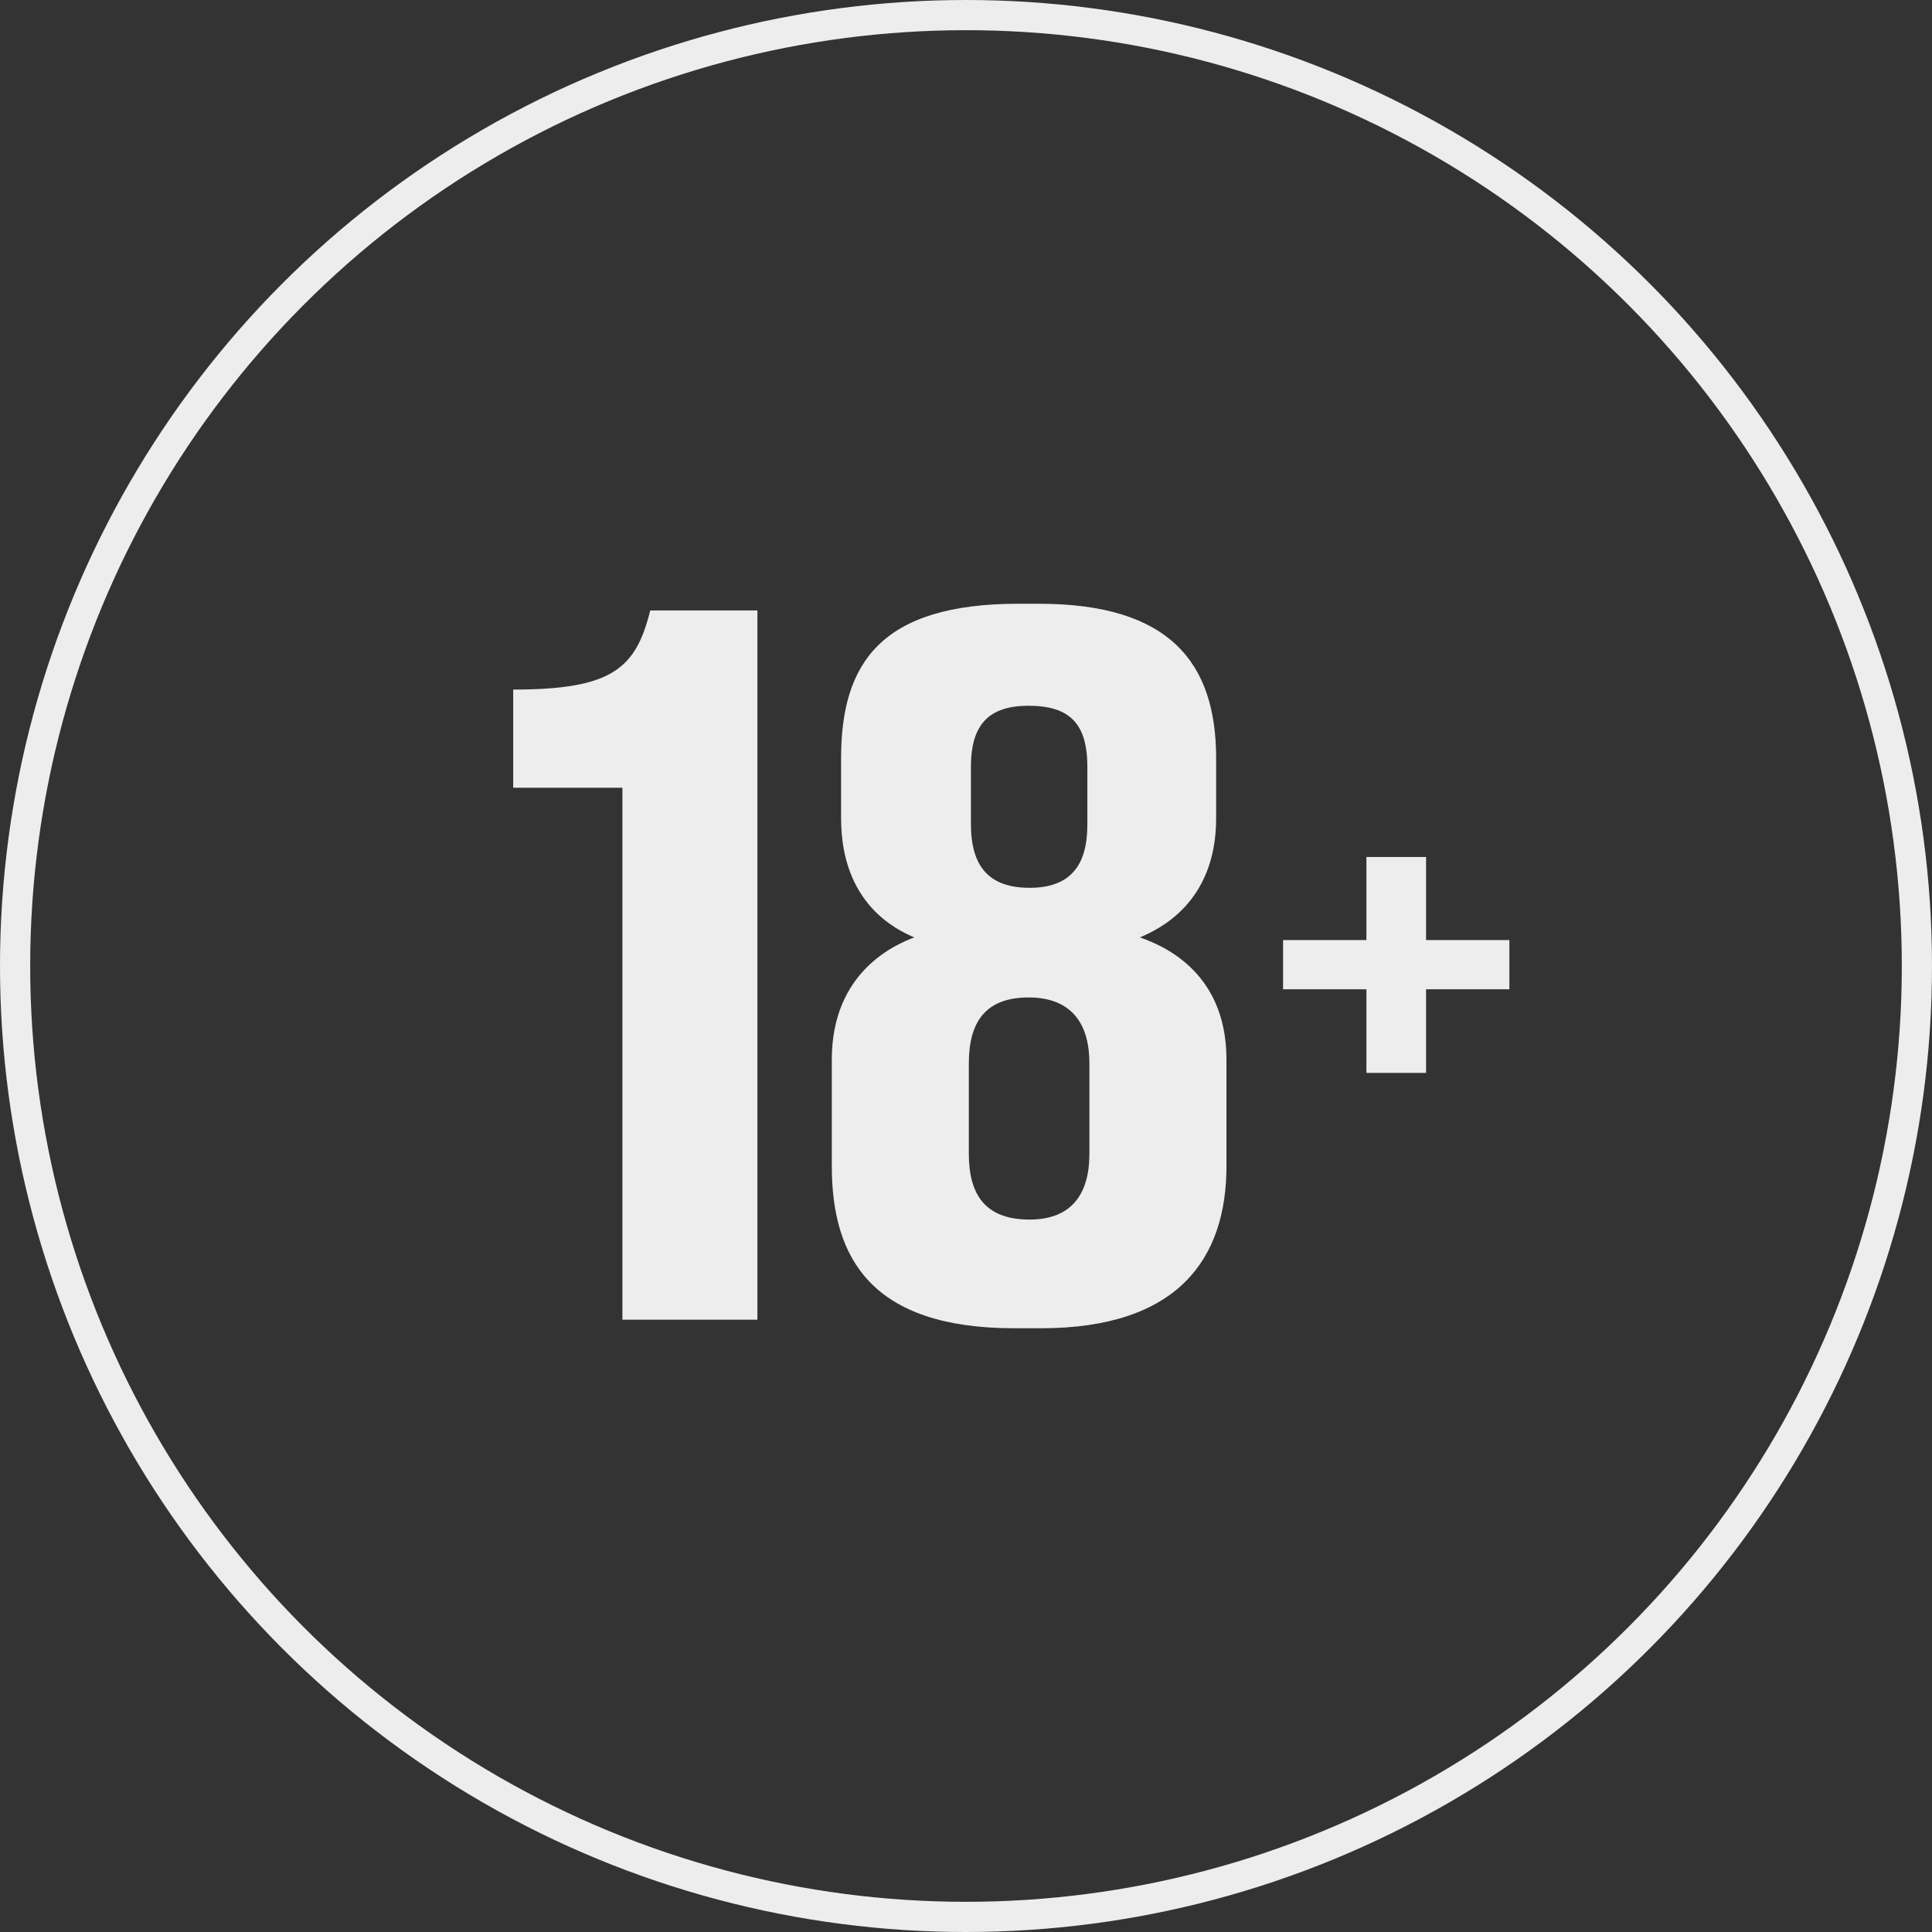 <svg width="64" height="64" viewBox="0 0 64 64" fill="none" xmlns="http://www.w3.org/2000/svg">
<rect x="0" y="0" width="64" height="64" fill="#333333" stroke="none"/>
<path d="M20.618 26.095V43.716H25.09V20.222H21.54C21.062 22.148 20.277 22.843 17 22.843V26.095H20.618Z" fill="#EDEDED"/>
<path d="M40.286 25.116C40.286 21.958 38.751 20 34.416 20H33.733C29.193 20 27.862 21.958 27.862 25.116V27.105C27.862 29.947 29.705 30.8 30.285 31.053C29.705 31.274 27.555 32.158 27.555 35.095V38.632C27.555 41.695 28.886 44 33.596 44H34.484C39.024 44 40.628 41.695 40.628 38.632V35.095C40.628 32.095 38.375 31.274 37.761 31.053C38.341 30.8 40.286 29.947 40.286 27.105V25.116ZM36.02 27.326C36.02 28.684 35.44 29.41 34.108 29.41C32.743 29.41 32.163 28.684 32.163 27.295V25.4C32.163 23.979 32.777 23.379 34.074 23.379C35.44 23.379 36.02 23.979 36.02 25.4V27.326ZM36.088 38.221C36.088 39.579 35.474 40.4 34.108 40.4C32.641 40.4 32.094 39.579 32.094 38.221V35.221C32.094 33.863 32.641 33.042 34.074 33.042C35.508 33.042 36.088 33.926 36.088 35.221V38.221Z" fill="#EDEDED"/>
<path d="M50 32.771V31.141H47.24V28.389H45.264V31.141H42.504V32.771H45.264V35.541H47.24V32.771H50Z" fill="#EDEDED"/>
<circle cx="32" cy="32" r="31.5" stroke="#EDEDED"/>
</svg>
